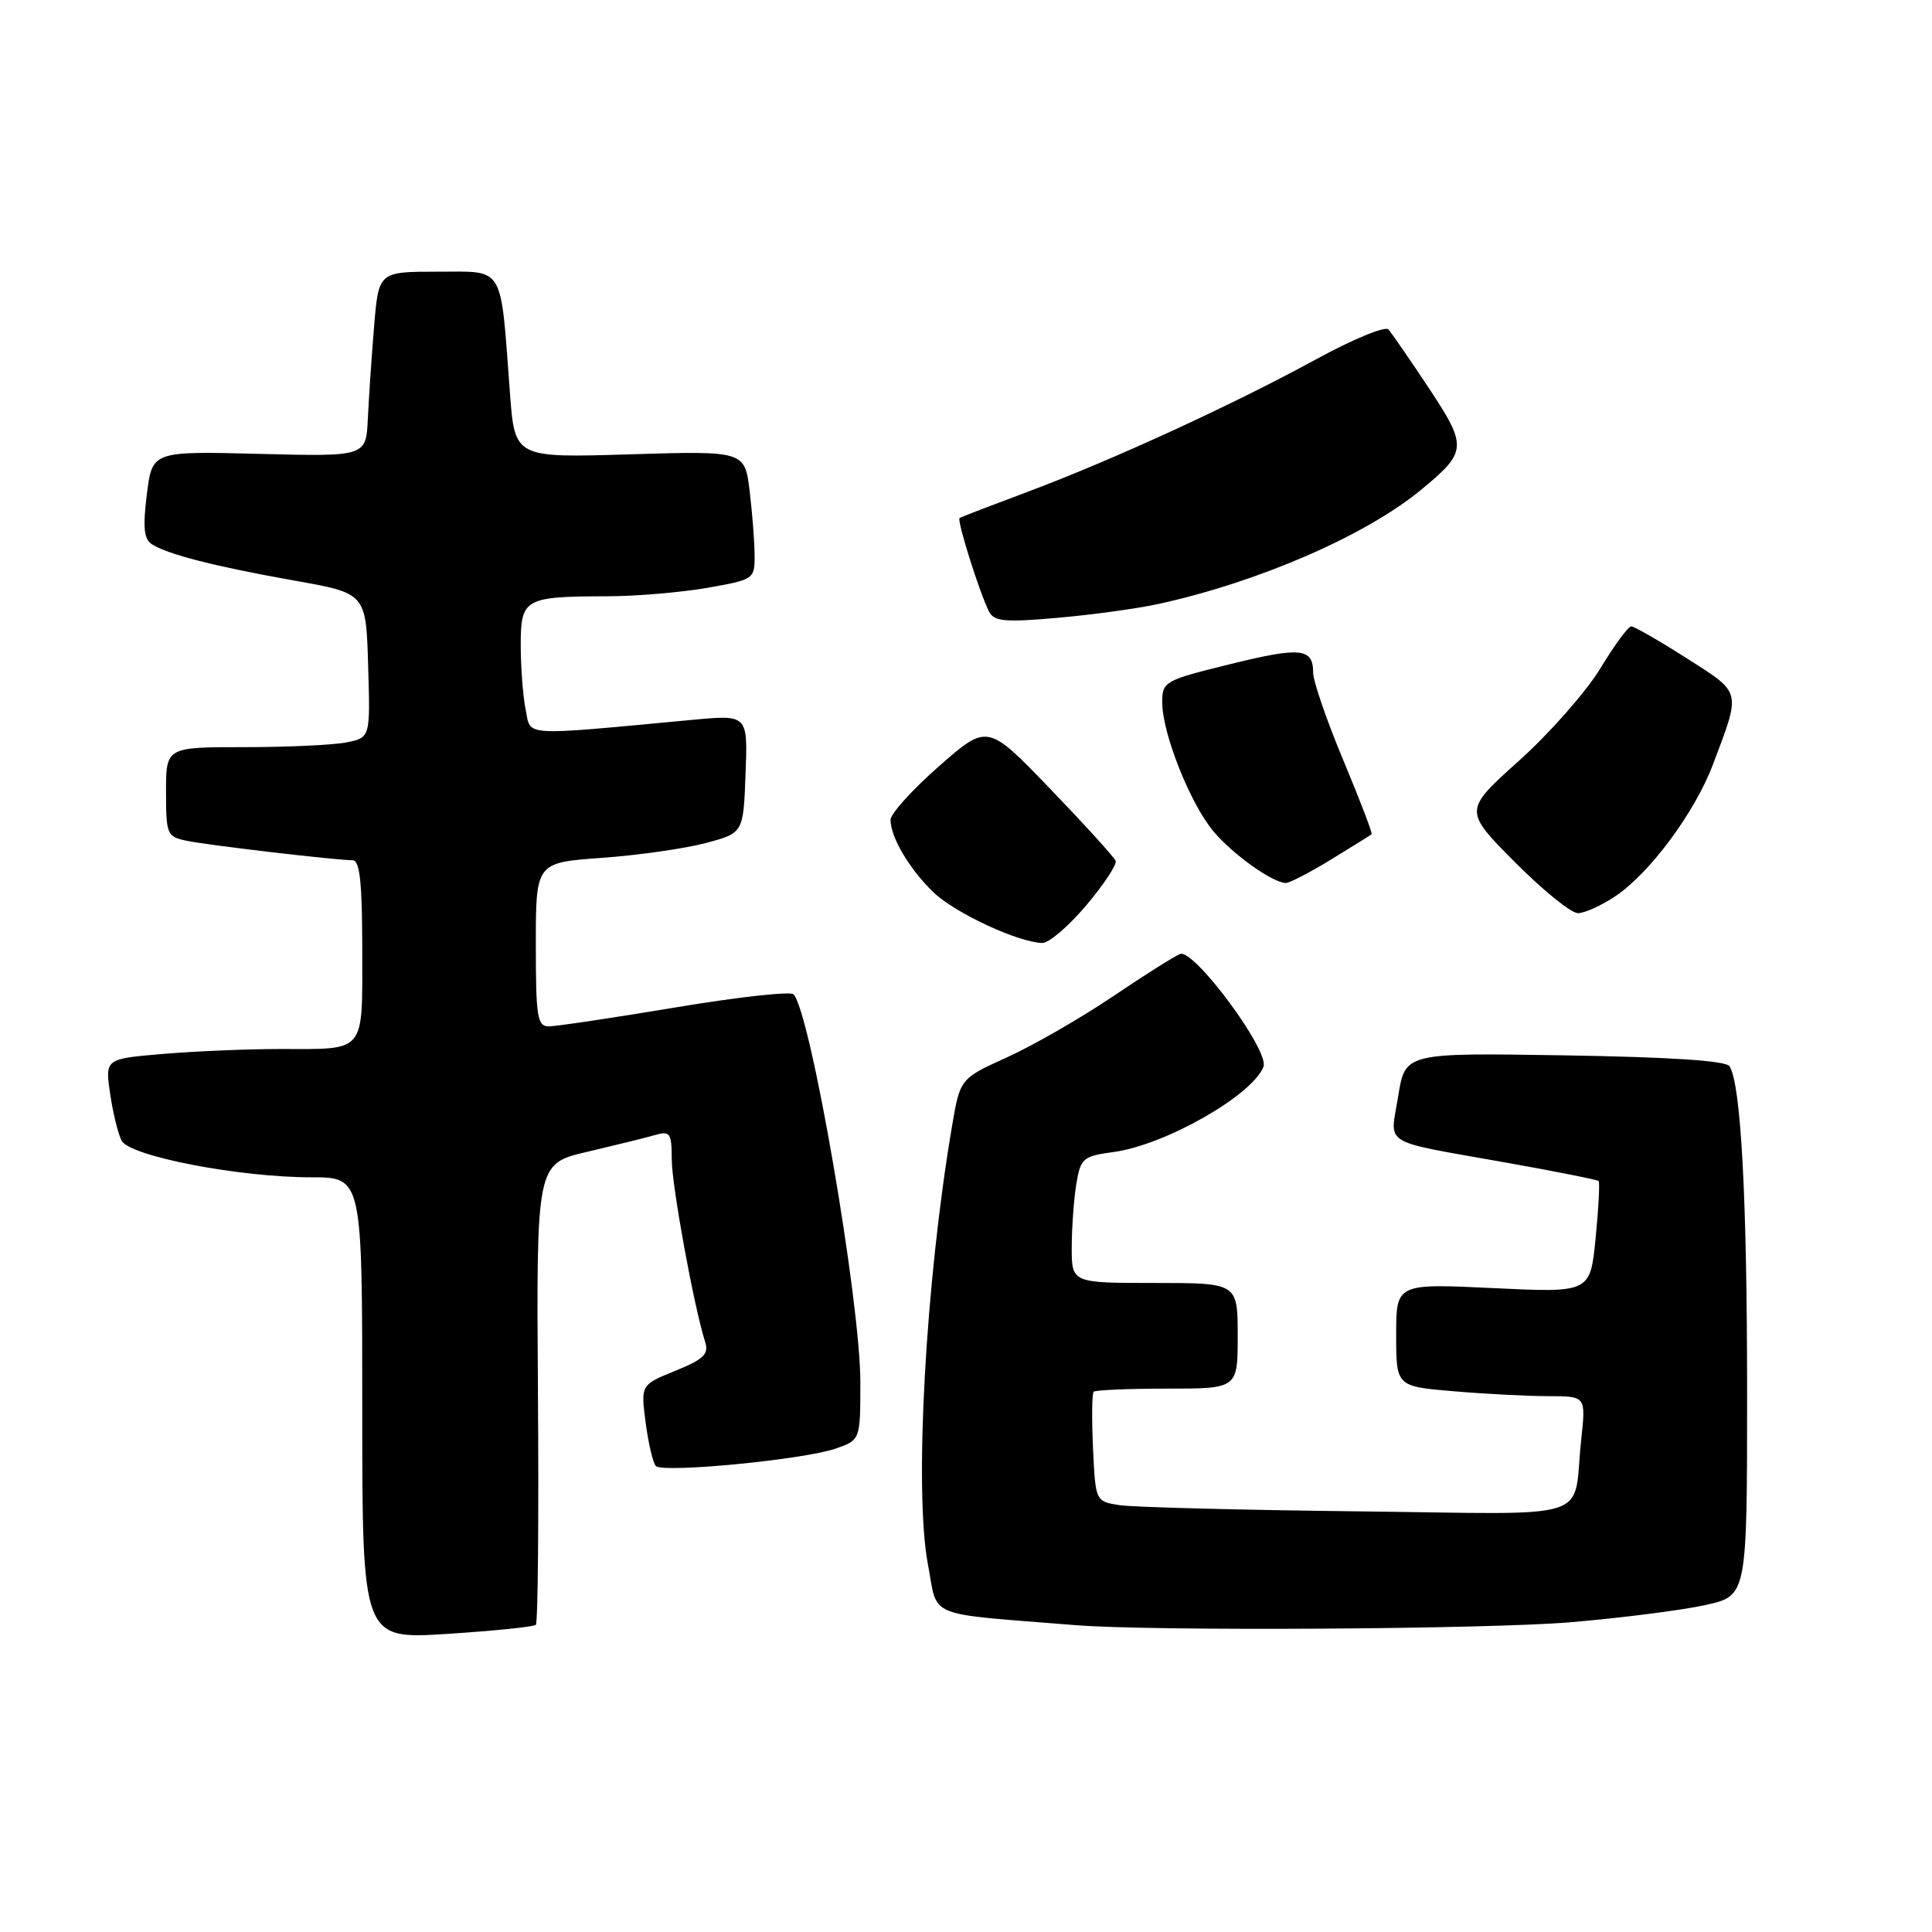<?xml version="1.0" encoding="UTF-8" standalone="no"?>
<!DOCTYPE svg PUBLIC "-//W3C//DTD SVG 1.1//EN" "http://www.w3.org/Graphics/SVG/1.1/DTD/svg11.dtd" >
<svg xmlns="http://www.w3.org/2000/svg" xmlns:xlink="http://www.w3.org/1999/xlink" version="1.1" viewBox="0 0 256 256">
 <g >
 <path fill="currentColor"
d=" M 71.00 215.30 C 71.28 215.04 71.40 201.19 71.28 184.52 C 71.07 154.20 71.07 154.20 77.78 152.63 C 81.48 151.76 85.51 150.77 86.75 150.41 C 88.81 149.82 89.00 150.10 89.01 153.63 C 89.03 157.17 91.93 173.07 93.43 177.79 C 93.95 179.43 93.27 180.10 89.48 181.64 C 84.90 183.50 84.90 183.50 85.55 188.50 C 85.91 191.25 86.52 193.84 86.90 194.25 C 87.81 195.22 106.56 193.41 110.75 191.94 C 114.00 190.80 114.00 190.80 114.00 183.15 C 114.00 172.40 107.39 134.02 105.14 131.75 C 104.73 131.34 97.67 132.12 89.45 133.50 C 81.23 134.87 73.71 135.99 72.75 136.00 C 71.19 136.00 71.00 134.82 71.00 125.15 C 71.00 114.30 71.00 114.30 79.75 113.67 C 84.56 113.33 90.75 112.44 93.50 111.71 C 98.50 110.38 98.50 110.38 98.79 102.54 C 99.09 94.70 99.09 94.70 91.79 95.38 C 68.74 97.53 70.38 97.63 69.65 94.01 C 69.29 92.22 69.00 88.38 69.00 85.49 C 69.00 79.31 69.48 79.04 80.42 79.01 C 84.22 79.01 90.19 78.50 93.67 77.90 C 99.87 76.82 100.00 76.73 99.99 73.65 C 99.99 71.92 99.69 68.08 99.34 65.12 C 98.69 59.74 98.69 59.74 83.45 60.20 C 68.21 60.67 68.21 60.67 67.57 52.08 C 66.29 34.89 66.95 36.00 58.00 36.00 C 50.17 36.00 50.17 36.00 49.57 43.25 C 49.24 47.24 48.87 52.75 48.74 55.50 C 48.50 60.50 48.50 60.50 34.34 60.14 C 20.17 59.78 20.17 59.78 19.46 65.50 C 18.91 69.88 19.07 71.43 20.12 72.11 C 22.21 73.46 28.48 75.06 39.00 76.93 C 48.50 78.61 48.50 78.61 48.78 88.17 C 49.07 97.74 49.07 97.74 45.91 98.37 C 44.17 98.72 38.08 99.00 32.37 99.00 C 22.00 99.00 22.00 99.00 22.00 104.92 C 22.00 110.57 22.12 110.87 24.75 111.41 C 27.54 111.99 44.46 113.98 46.75 113.99 C 47.68 114.00 48.00 117.05 48.00 125.89 C 48.00 139.71 48.59 139.00 37.07 139.00 C 32.80 139.00 25.84 139.29 21.61 139.65 C 13.92 140.30 13.92 140.30 14.59 144.90 C 14.96 147.43 15.64 150.24 16.11 151.14 C 17.17 153.20 31.68 156.00 41.25 156.00 C 48.00 156.00 48.00 156.00 48.00 186.61 C 48.00 217.22 48.00 217.22 59.25 216.50 C 65.44 216.10 70.72 215.56 71.00 215.30 Z  M 208.20 214.95 C 214.96 214.37 222.97 213.35 226.00 212.67 C 231.50 211.45 231.50 211.45 231.50 184.48 C 231.50 158.82 230.69 143.73 229.18 141.29 C 228.72 140.55 221.43 140.07 207.34 139.84 C 186.19 139.50 186.19 139.50 185.27 145.24 C 184.19 151.95 182.72 151.04 199.50 154.04 C 206.10 155.21 211.64 156.32 211.82 156.49 C 212.00 156.66 211.82 160.07 211.43 164.05 C 210.71 171.30 210.71 171.30 197.86 170.68 C 185.00 170.07 185.00 170.07 185.00 176.89 C 185.00 183.71 185.00 183.71 192.65 184.35 C 196.86 184.71 202.52 185.00 205.22 185.00 C 210.14 185.00 210.14 185.00 209.52 190.75 C 208.32 201.81 212.02 200.62 179.78 200.26 C 164.23 200.08 150.07 199.71 148.33 199.44 C 145.16 198.94 145.16 198.94 144.83 191.88 C 144.65 188.00 144.69 184.64 144.92 184.41 C 145.15 184.19 149.53 184.00 154.67 184.00 C 164.00 184.00 164.00 184.00 164.00 177.00 C 164.00 170.00 164.00 170.00 153.00 170.00 C 142.00 170.00 142.00 170.00 142.01 165.25 C 142.02 162.64 142.29 158.87 142.62 156.87 C 143.19 153.46 143.49 153.20 147.61 152.64 C 154.43 151.70 165.97 145.12 167.42 141.34 C 168.23 139.23 158.21 125.70 156.37 126.41 C 155.62 126.70 151.56 129.26 147.36 132.10 C 143.15 134.93 136.90 138.53 133.46 140.09 C 127.22 142.92 127.22 142.92 126.15 149.21 C 122.64 169.84 121.11 197.50 122.95 207.26 C 124.33 214.55 122.31 213.71 142.50 215.34 C 152.63 216.16 197.15 215.89 208.20 214.95 Z  M 143.92 119.98 C 146.25 117.22 148.01 114.56 147.83 114.08 C 147.65 113.59 143.75 109.30 139.17 104.54 C 130.85 95.89 130.85 95.89 124.42 101.53 C 120.89 104.63 118.00 107.83 118.00 108.63 C 118.00 110.95 120.56 115.26 123.75 118.29 C 126.62 121.01 134.90 124.86 138.09 124.95 C 138.97 124.98 141.59 122.74 143.92 119.98 Z  M 214.08 118.73 C 218.66 115.64 224.59 107.61 226.98 101.29 C 230.71 91.38 230.84 91.91 223.49 87.22 C 219.85 84.90 216.55 83.00 216.15 83.00 C 215.75 83.00 213.90 85.51 212.04 88.59 C 210.17 91.66 205.34 97.15 201.30 100.78 C 193.94 107.39 193.94 107.39 200.69 114.20 C 204.41 117.94 208.18 121.00 209.08 121.00 C 209.97 121.00 212.22 119.98 214.08 118.73 Z  M 176.39 113.88 C 179.20 112.16 181.61 110.66 181.75 110.54 C 181.89 110.43 180.20 106.02 178.00 100.75 C 175.80 95.48 174.00 90.26 174.00 89.14 C 174.00 85.86 172.36 85.69 162.94 88.02 C 154.29 90.15 154.00 90.32 154.00 93.07 C 154.00 97.16 157.71 106.50 160.79 110.16 C 163.37 113.23 168.65 116.99 170.39 117.00 C 170.88 117.00 173.58 115.60 176.39 113.88 Z  M 153.50 80.03 C 166.79 77.12 180.94 70.97 188.29 64.91 C 194.42 59.86 194.47 59.19 189.32 51.41 C 186.80 47.61 184.39 44.12 183.97 43.65 C 183.54 43.18 179.21 44.97 174.35 47.63 C 163.33 53.65 147.15 61.08 136.00 65.23 C 131.32 66.98 127.34 68.51 127.15 68.64 C 126.75 68.90 129.82 78.64 131.06 81.05 C 131.73 82.35 133.17 82.48 140.18 81.86 C 144.75 81.46 150.75 80.63 153.50 80.03 Z "/>
</g>
</svg>